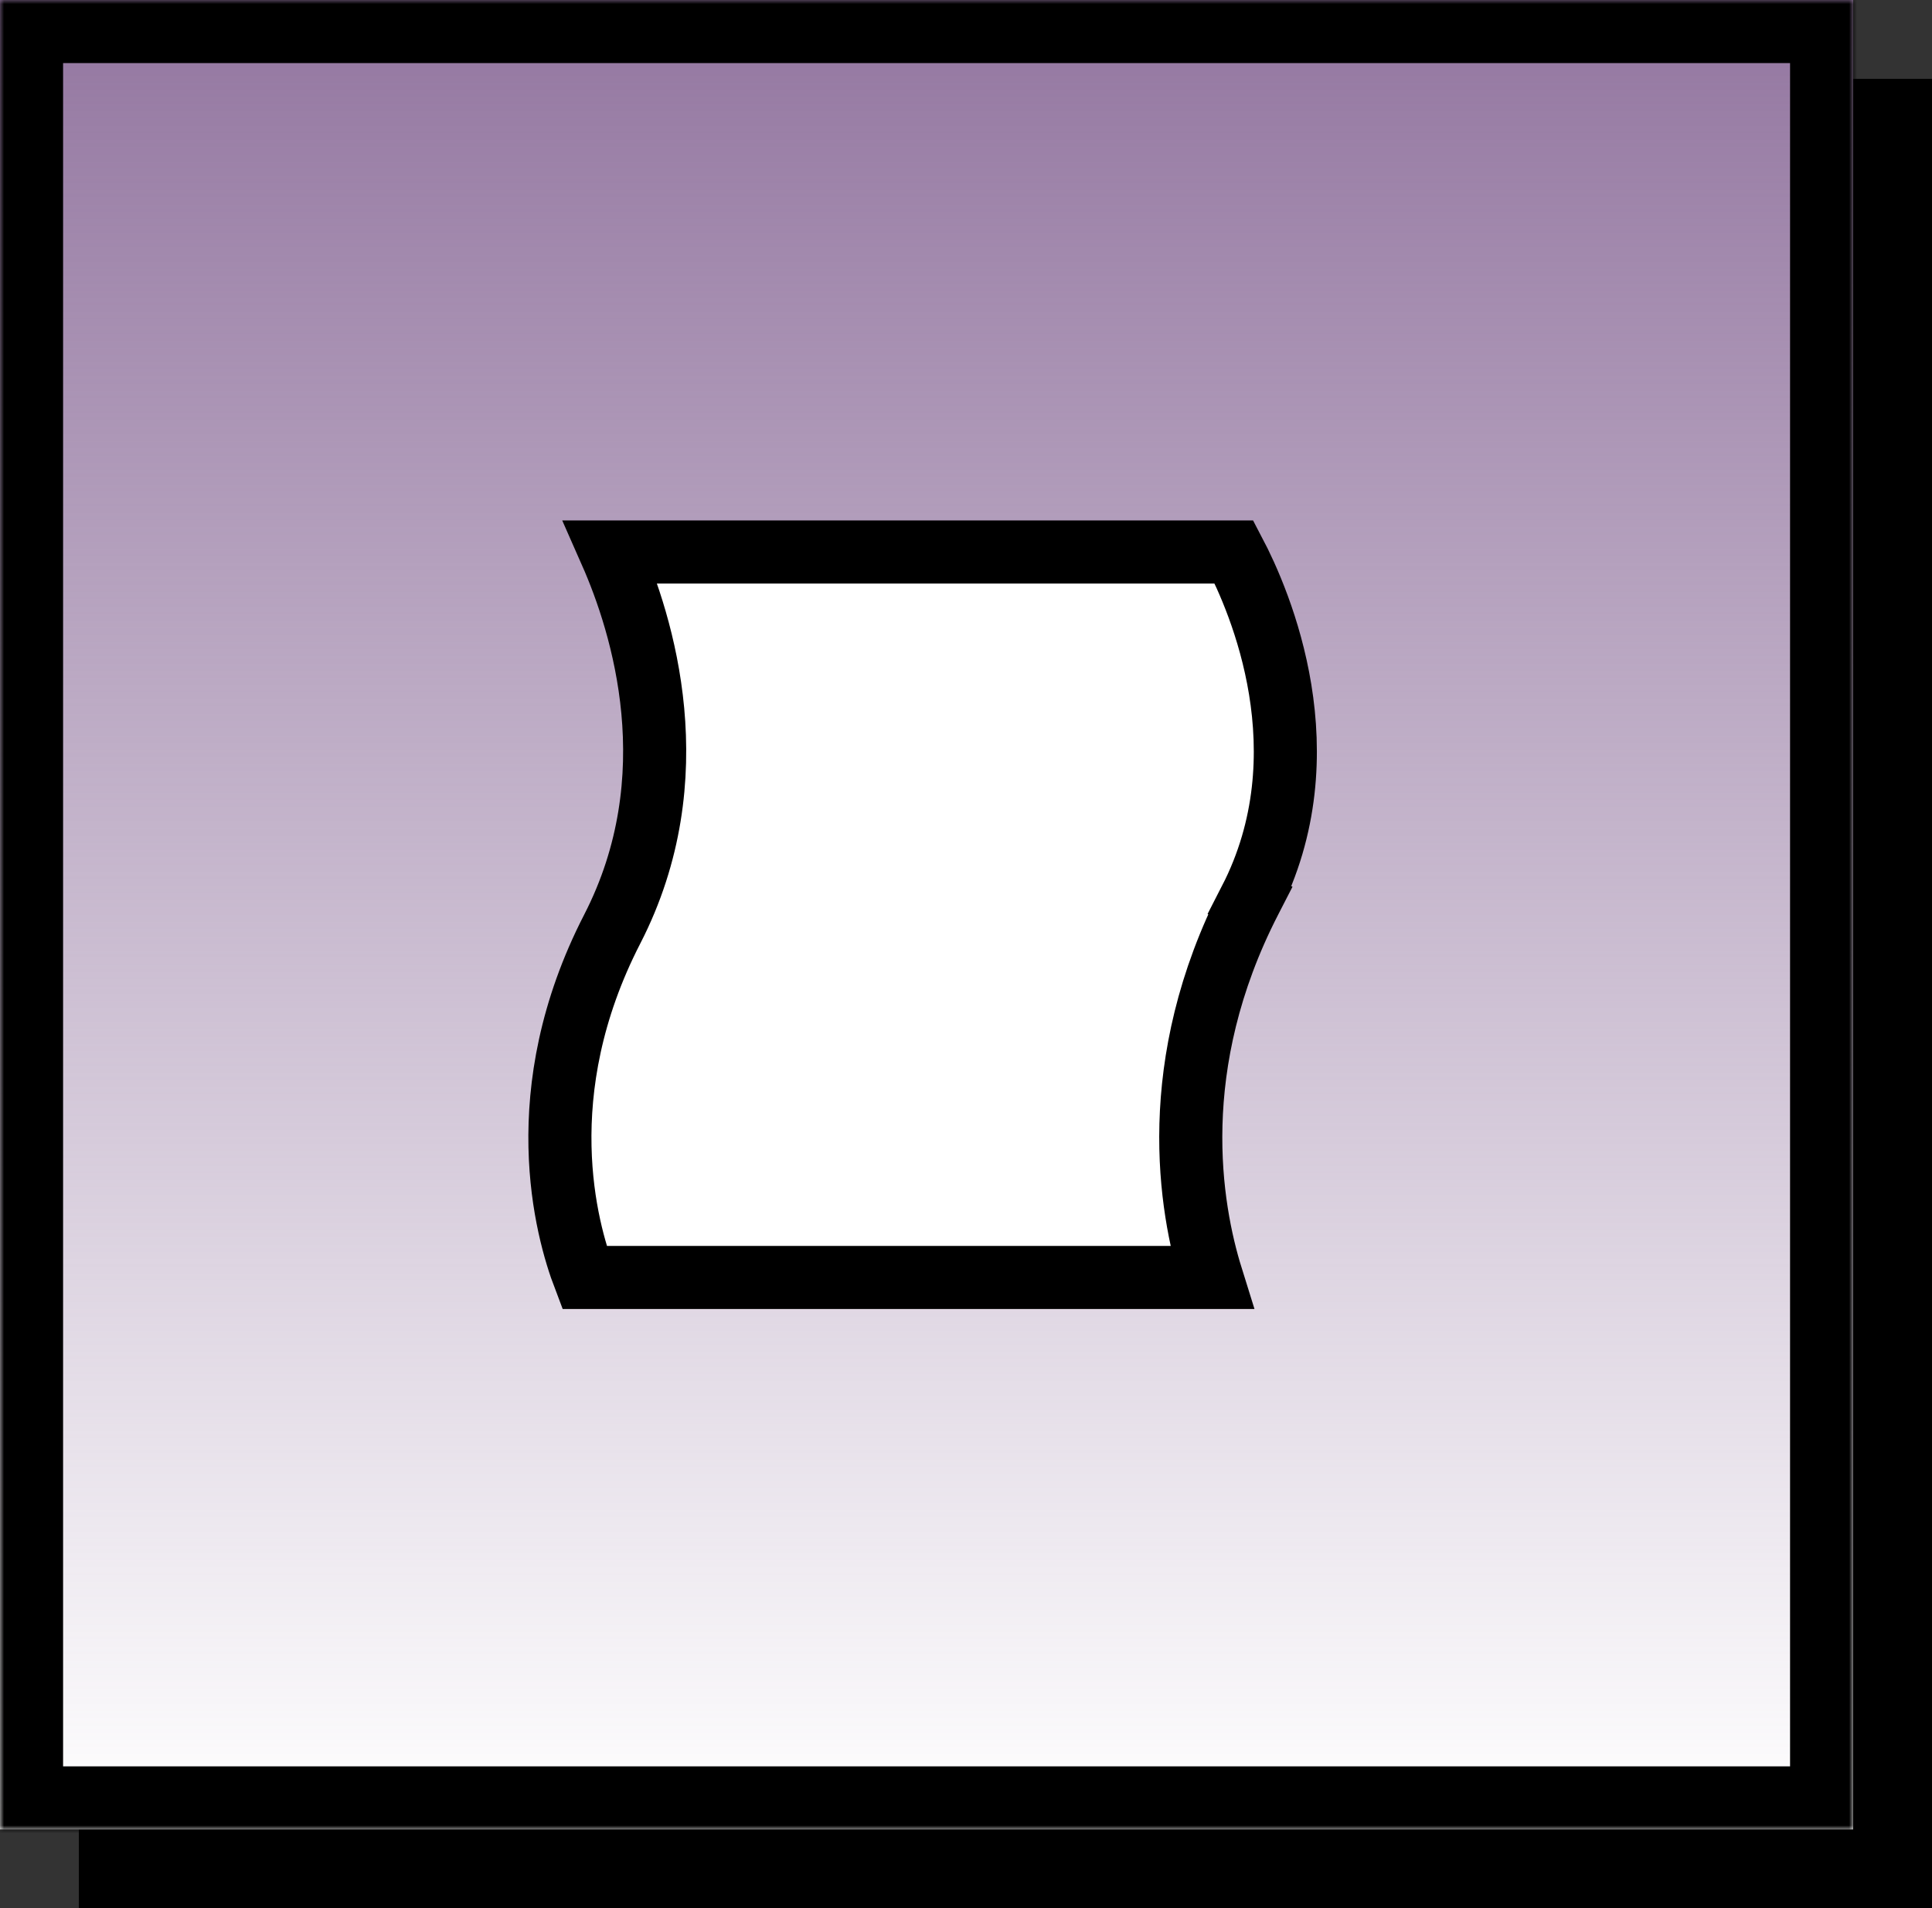 <svg width="245" height="242" viewBox="0 0 245 242" fill="none" xmlns="http://www.w3.org/2000/svg">
<rect x="0" y="0" width="245" height="242" fill="#333333" stroke="none"/>
<g clip-path="url(#clip0_2040_639)">
<rect x="10" y="10" width="235" height="232" fill="black"/>
<rect width="235" height="232" fill="white"/>
<mask id="path-3-inside-1_2040_639" fill="white">
<path d="M0 0H235V232H0V0Z"/>
</mask>
<path d="M0 0H235V232H0V0Z" fill="url(#paint0_linear_2040_639)"/>
<path d="M0 0V-8H-8V0H0ZM235 0H243V-8H235V0ZM235 232V240H243V232H235ZM0 232H-8V240H0V232ZM0 8H235V-8H0V8ZM227 0V232H243V0H227ZM235 224H0V240H235V224ZM8 232V0H-8V232H8Z" fill="black" mask="url(#path-3-inside-1_2040_639)"/>
<path d="M77.634 117.83L77.634 117.83C87.551 98.552 81.505 79.212 77.436 70H156.489C159.804 76.295 168.112 95.522 158.52 114.179L162.077 116.008L158.52 114.179C147.786 135.057 150.892 153.175 153.645 162H74.11C71.818 155.993 66.97 138.559 77.634 117.83Z" fill="white" stroke="black" stroke-width="8"/>
</g>
<defs>
<linearGradient id="paint0_linear_2040_639" x1="117.5" y1="0" x2="117.5" y2="232" gradientUnits="userSpaceOnUse">
<stop stop-color="#9376A0"/>
<stop offset="1" stop-color="#9376A0" stop-opacity="0"/>
</linearGradient>
<clipPath id="clip0_2040_639">
<rect width="245" height="242" fill="white"/>
</clipPath>
</defs>
</svg>
